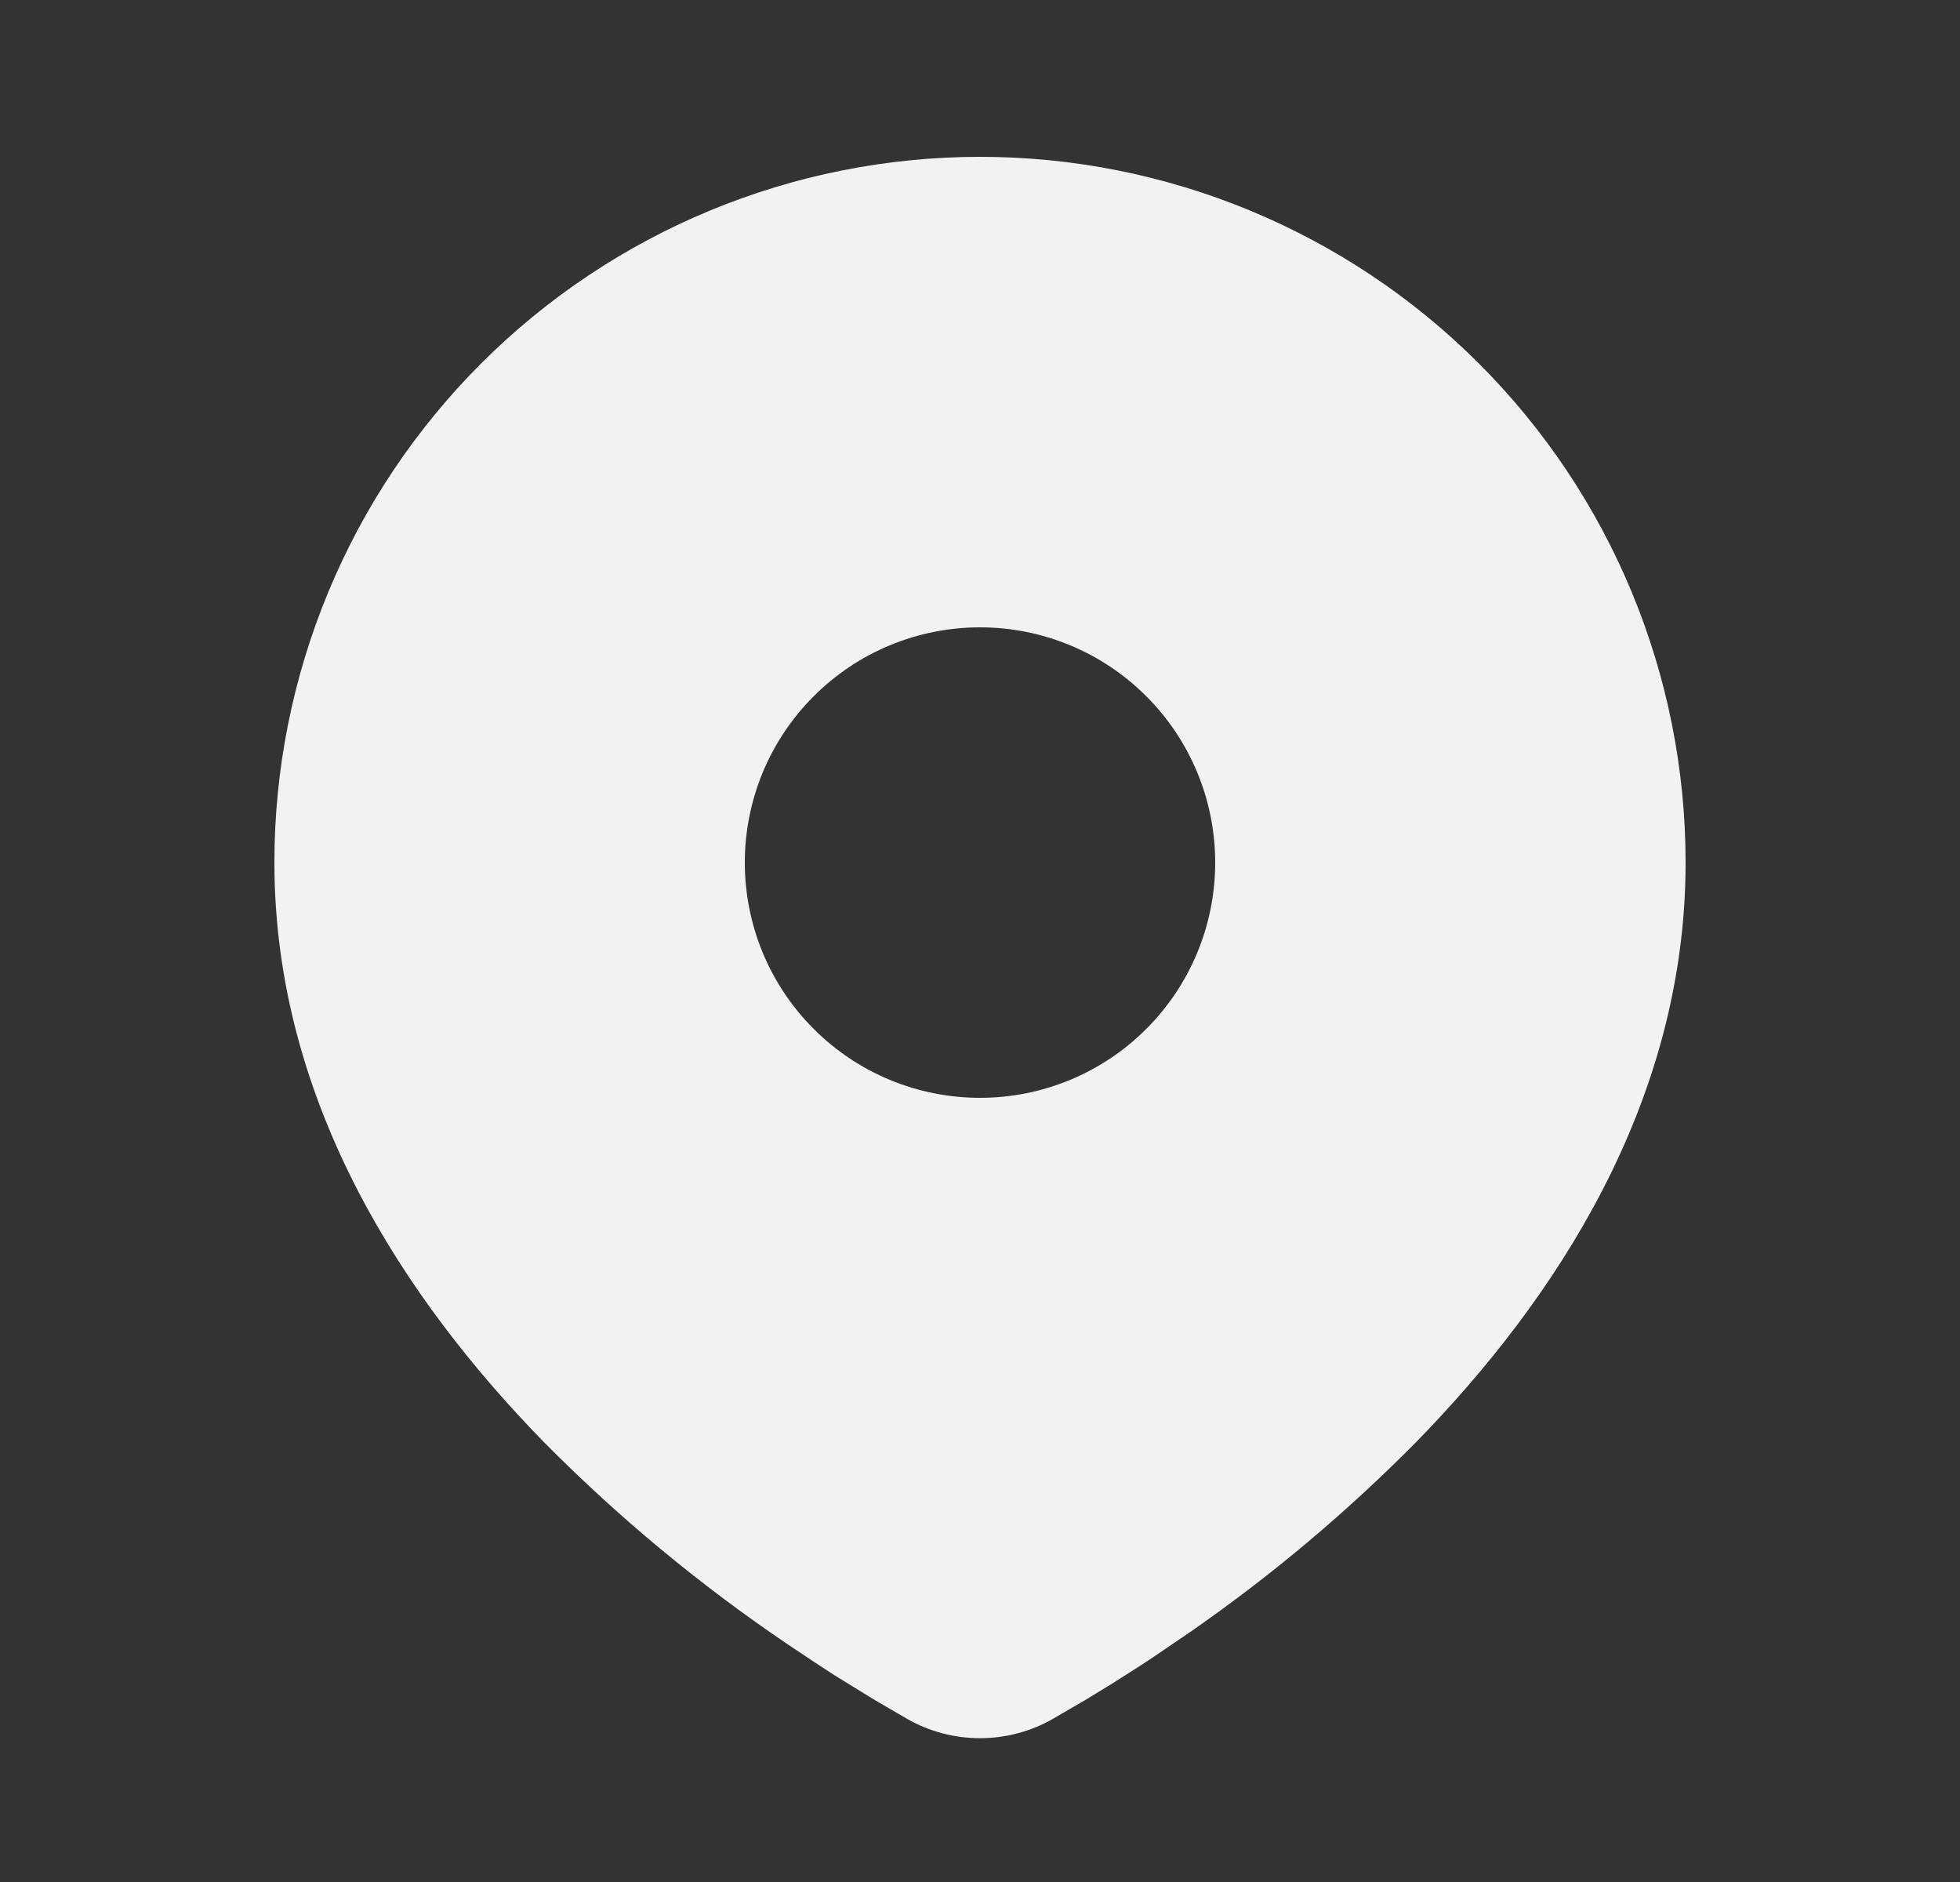 <svg width="25" height="24" viewBox="0 0 25 24" fill="none" xmlns="http://www.w3.org/2000/svg">
<rect x="0" y="0" width="25" height="24" fill="#333333" stroke="none"/>
<g clip-path="url(#clip0_0_213)">
<path d="M12.5 2C14.887 2 17.176 2.948 18.864 4.636C20.552 6.324 21.5 8.613 21.5 11C21.5 14.074 19.824 16.59 18.058 18.395C17.175 19.287 16.213 20.096 15.182 20.811L14.756 21.101L14.556 21.234L14.179 21.474L13.843 21.679L13.427 21.921C13.145 22.082 12.825 22.166 12.5 22.166C12.175 22.166 11.855 22.082 11.573 21.921L11.157 21.679L10.637 21.359L10.445 21.234L10.035 20.961C8.923 20.208 7.887 19.349 6.942 18.395C5.176 16.588 3.5 14.074 3.5 11C3.5 8.613 4.448 6.324 6.136 4.636C7.824 2.948 10.113 2 12.5 2ZM12.5 8C12.106 8 11.716 8.078 11.352 8.228C10.988 8.379 10.657 8.6 10.379 8.879C10.1 9.157 9.879 9.488 9.728 9.852C9.578 10.216 9.5 10.606 9.5 11C9.5 11.394 9.578 11.784 9.728 12.148C9.879 12.512 10.1 12.843 10.379 13.121C10.657 13.4 10.988 13.621 11.352 13.772C11.716 13.922 12.106 14 12.5 14C13.296 14 14.059 13.684 14.621 13.121C15.184 12.559 15.5 11.796 15.5 11C15.5 10.204 15.184 9.441 14.621 8.879C14.059 8.316 13.296 8 12.5 8Z" fill="#F2F2F2"/>
</g>
<defs>
<clipPath id="clip0_0_213">
<rect width="24" height="24" fill="white" transform="translate(0.5)"/>
</clipPath>
</defs>
</svg>
